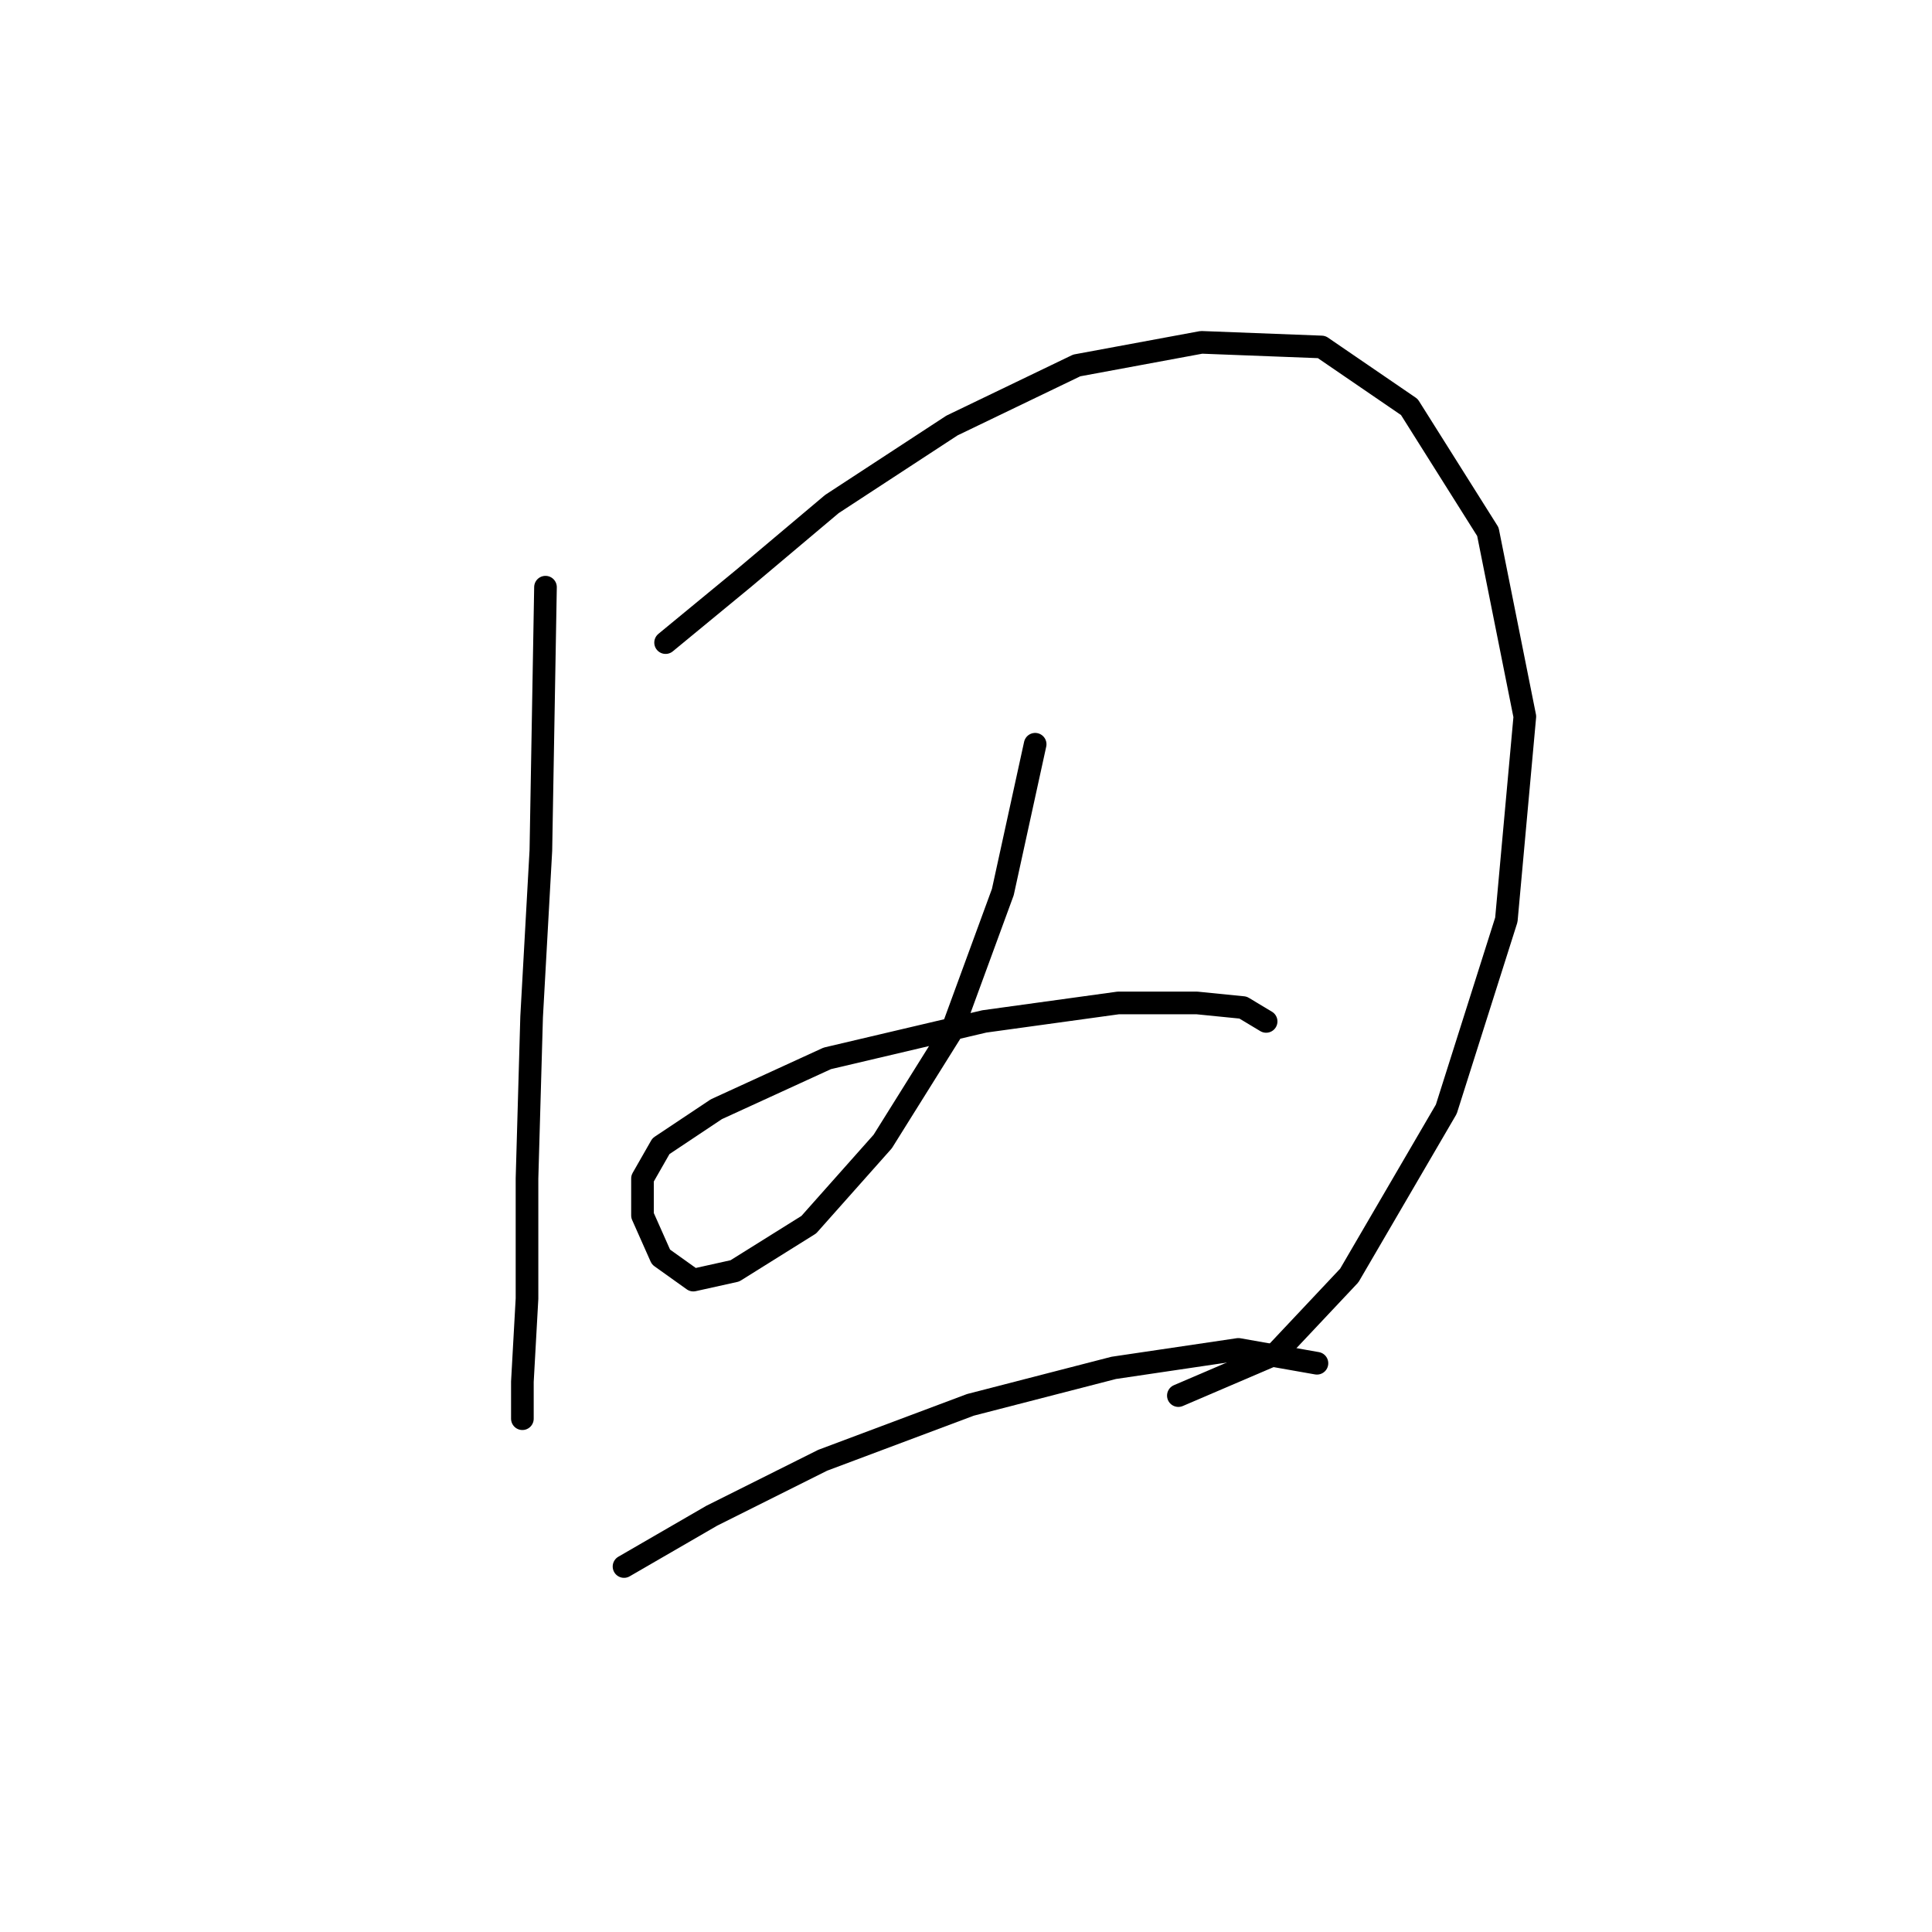<?xml version="1.0" standalone="no"?>
    <svg width="256" height="256" xmlns="http://www.w3.org/2000/svg" version="1.1">
    <polyline stroke="black" stroke-width="3" stroke-linecap="round" fill="transparent" stroke-linejoin="round" points="72.28 77.804 71.668 112.695 70.443 134.731 69.831 156.155 69.831 172.07 69.219 183.088 69.219 187.985 69.219 187.985 " />
        <polyline stroke="black" stroke-width="3" stroke-linecap="round" fill="transparent" stroke-linejoin="round" points="88.195 85.149 98.6 76.58 110.231 66.786 126.146 56.38 142.673 48.423 159.2 45.362 175.115 45.974 186.745 53.932 197.151 70.459 202.048 94.943 199.599 121.876 191.642 146.973 178.787 169.009 168.994 179.415 156.139 184.924 156.139 184.924 " />
        <polyline stroke="black" stroke-width="3" stroke-linecap="round" fill="transparent" stroke-linejoin="round" points="137.164 98.616 132.879 118.204 126.146 136.567 116.964 151.258 107.17 162.276 97.376 168.397 91.867 169.621 87.582 166.561 85.134 161.052 85.134 156.155 87.582 151.87 94.928 146.973 109.619 140.24 130.43 135.343 148.182 132.894 158.588 132.894 164.709 133.506 167.769 135.343 167.769 135.343 " />
        <polyline stroke="black" stroke-width="3" stroke-linecap="round" fill="transparent" stroke-linejoin="round" points="82.686 207.572 94.316 200.839 109.006 193.494 128.594 186.148 147.57 181.251 164.097 178.803 174.503 180.639 174.503 180.639 " />
        </svg>